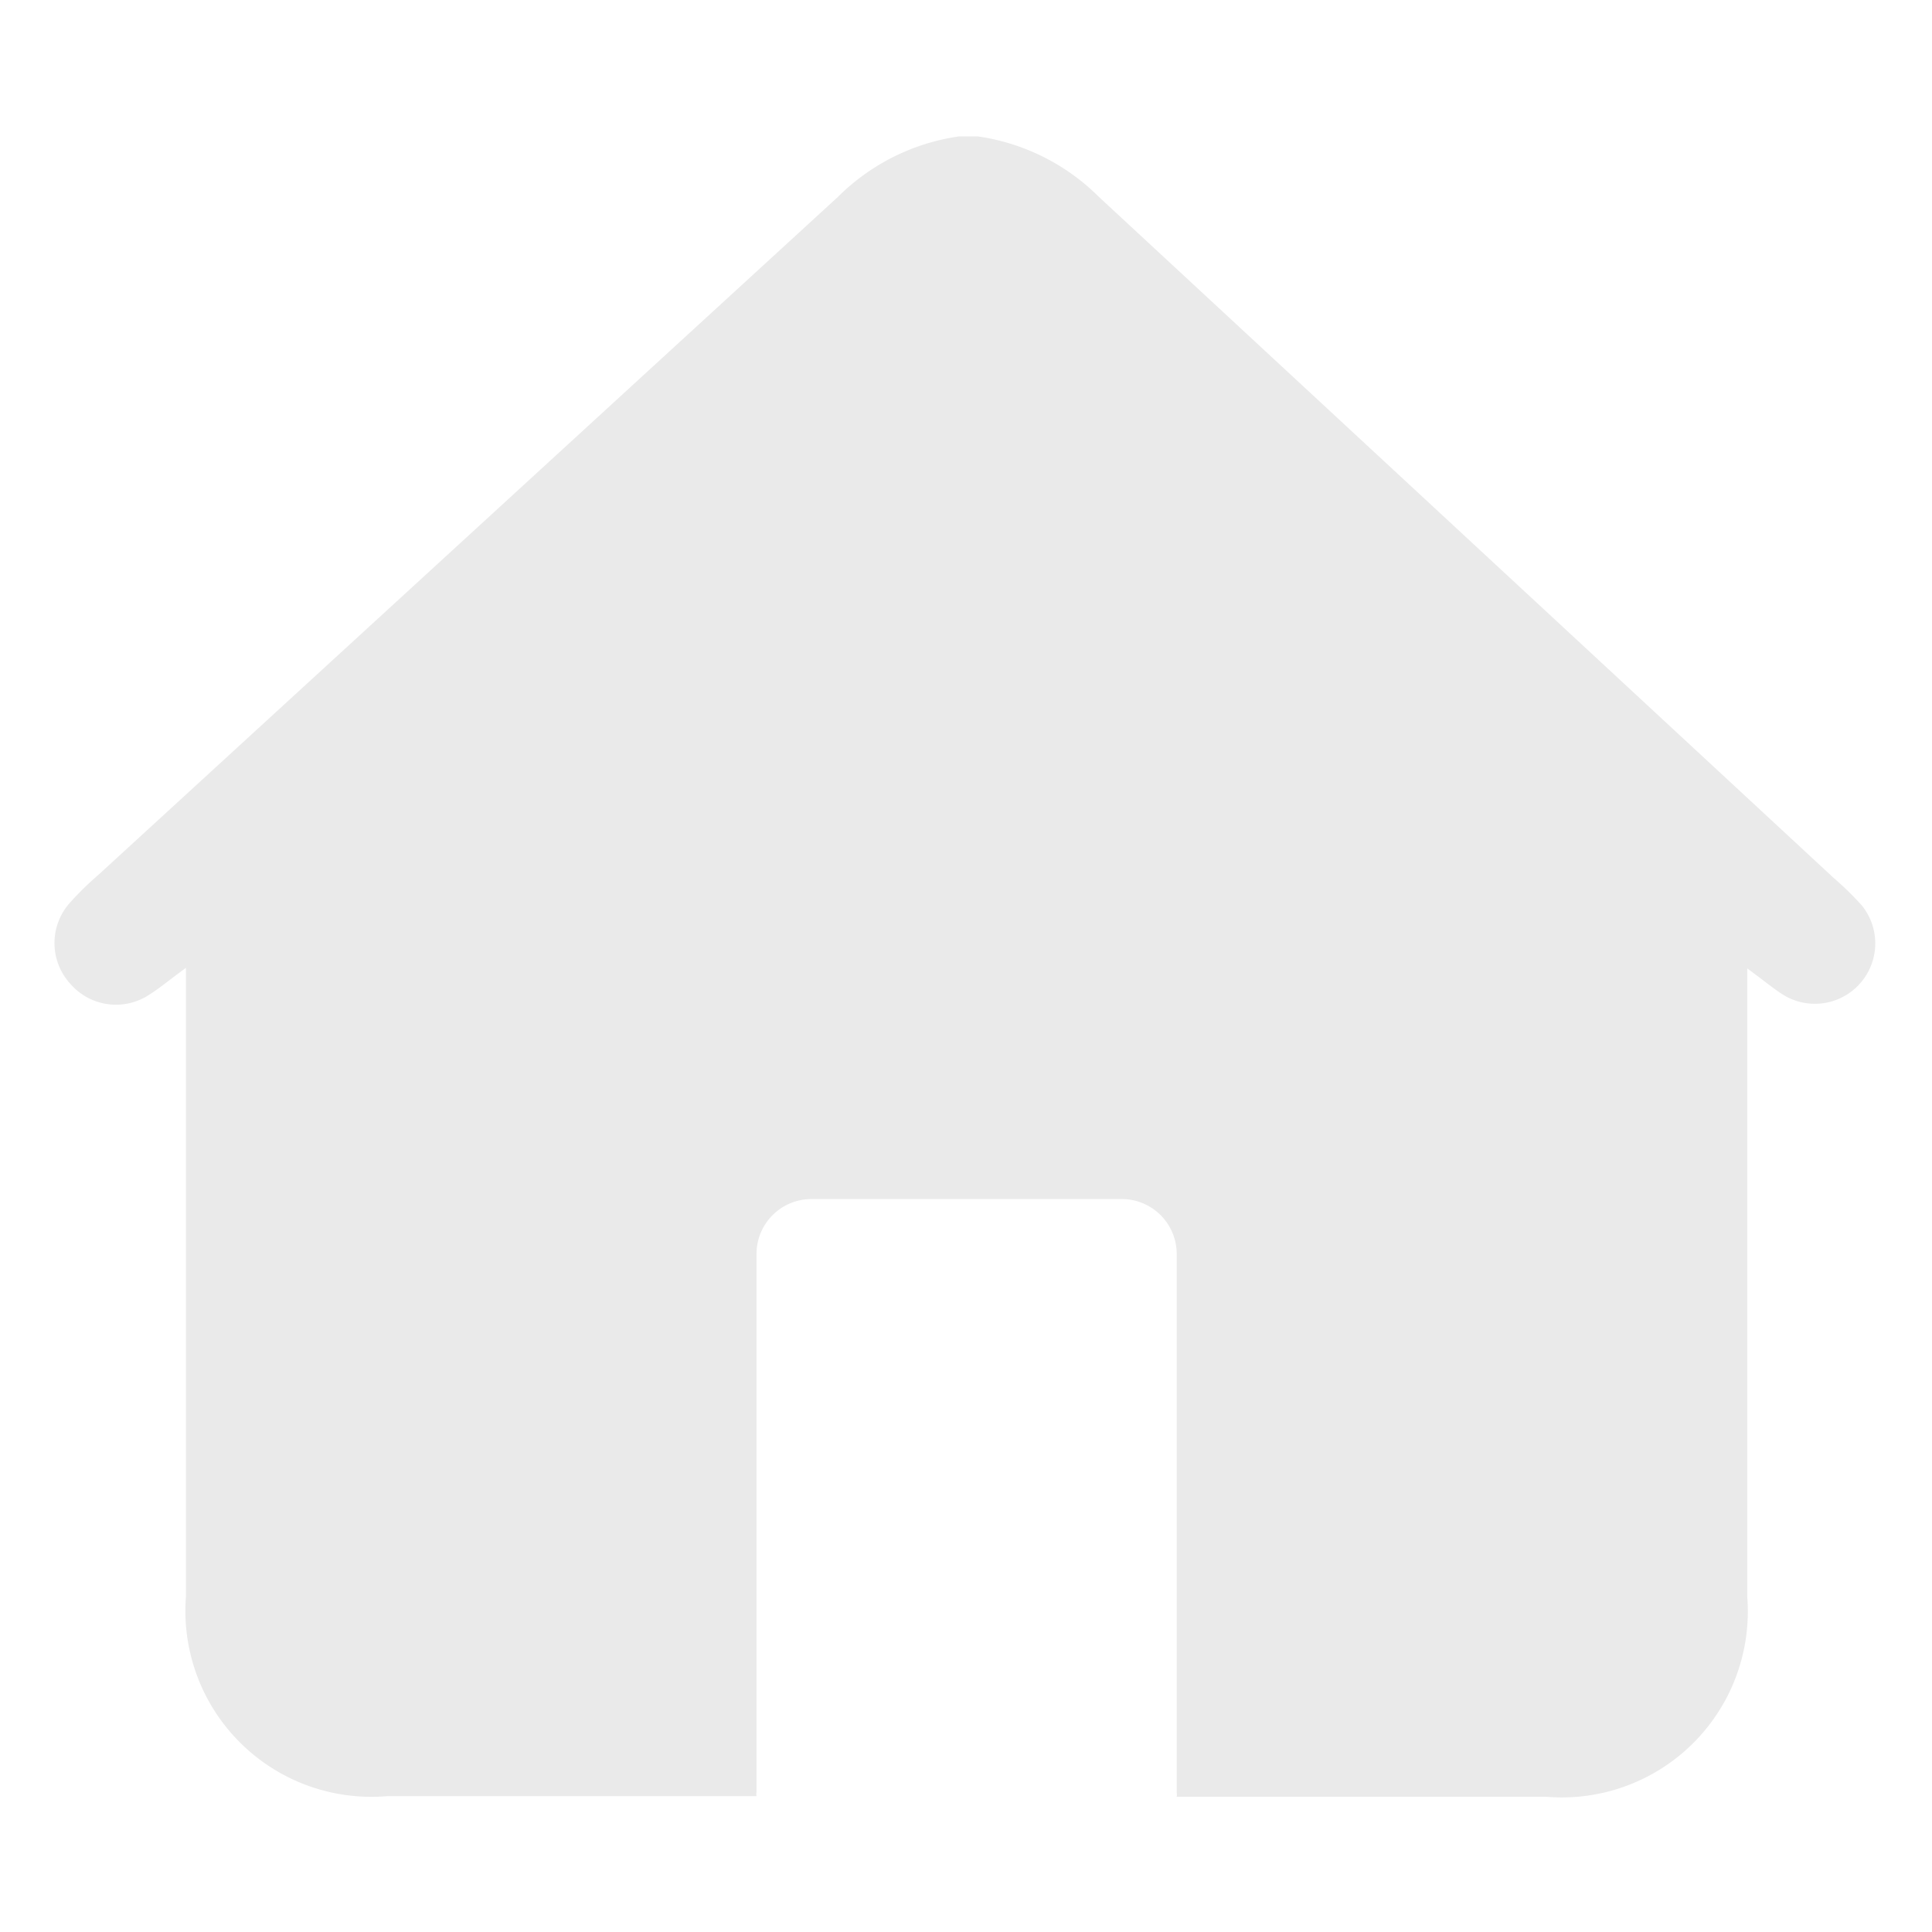 <svg id="Camada_1" data-name="Camada 1" xmlns="http://www.w3.org/2000/svg" viewBox="0 0 32 32"><defs><style>.cls-1{fill:#eaeaea;}</style></defs><path class="cls-1" d="M30.84,15a5.1,5.1,0,0,0-.47-.46L18.2,3.26a3.55,3.55,0,0,0-2-1h-.32a3.55,3.55,0,0,0-2,1L1.63,14.49a5.1,5.1,0,0,0-.47.46,1,1,0,0,0,0,1.34,1,1,0,0,0,1.32.18c.16-.1.3-.22.6-.44,0,2.74,0,5.3,0,7.87,0,.84,0,1.69,0,2.54a3.08,3.08,0,0,0,3.33,3.31h6.12a.2.2,0,0,1,0-.07V20.76a.91.91,0,0,1,.91-.9h5.14a.91.91,0,0,1,.91.9v8.93a.2.2,0,0,1,0,.07h6.12a3.08,3.08,0,0,0,3.33-3.31c0-.85,0-1.7,0-2.54,0-2.57,0-5.13,0-7.87.3.22.44.34.6.44A1,1,0,0,0,30.84,15Z"/></svg>